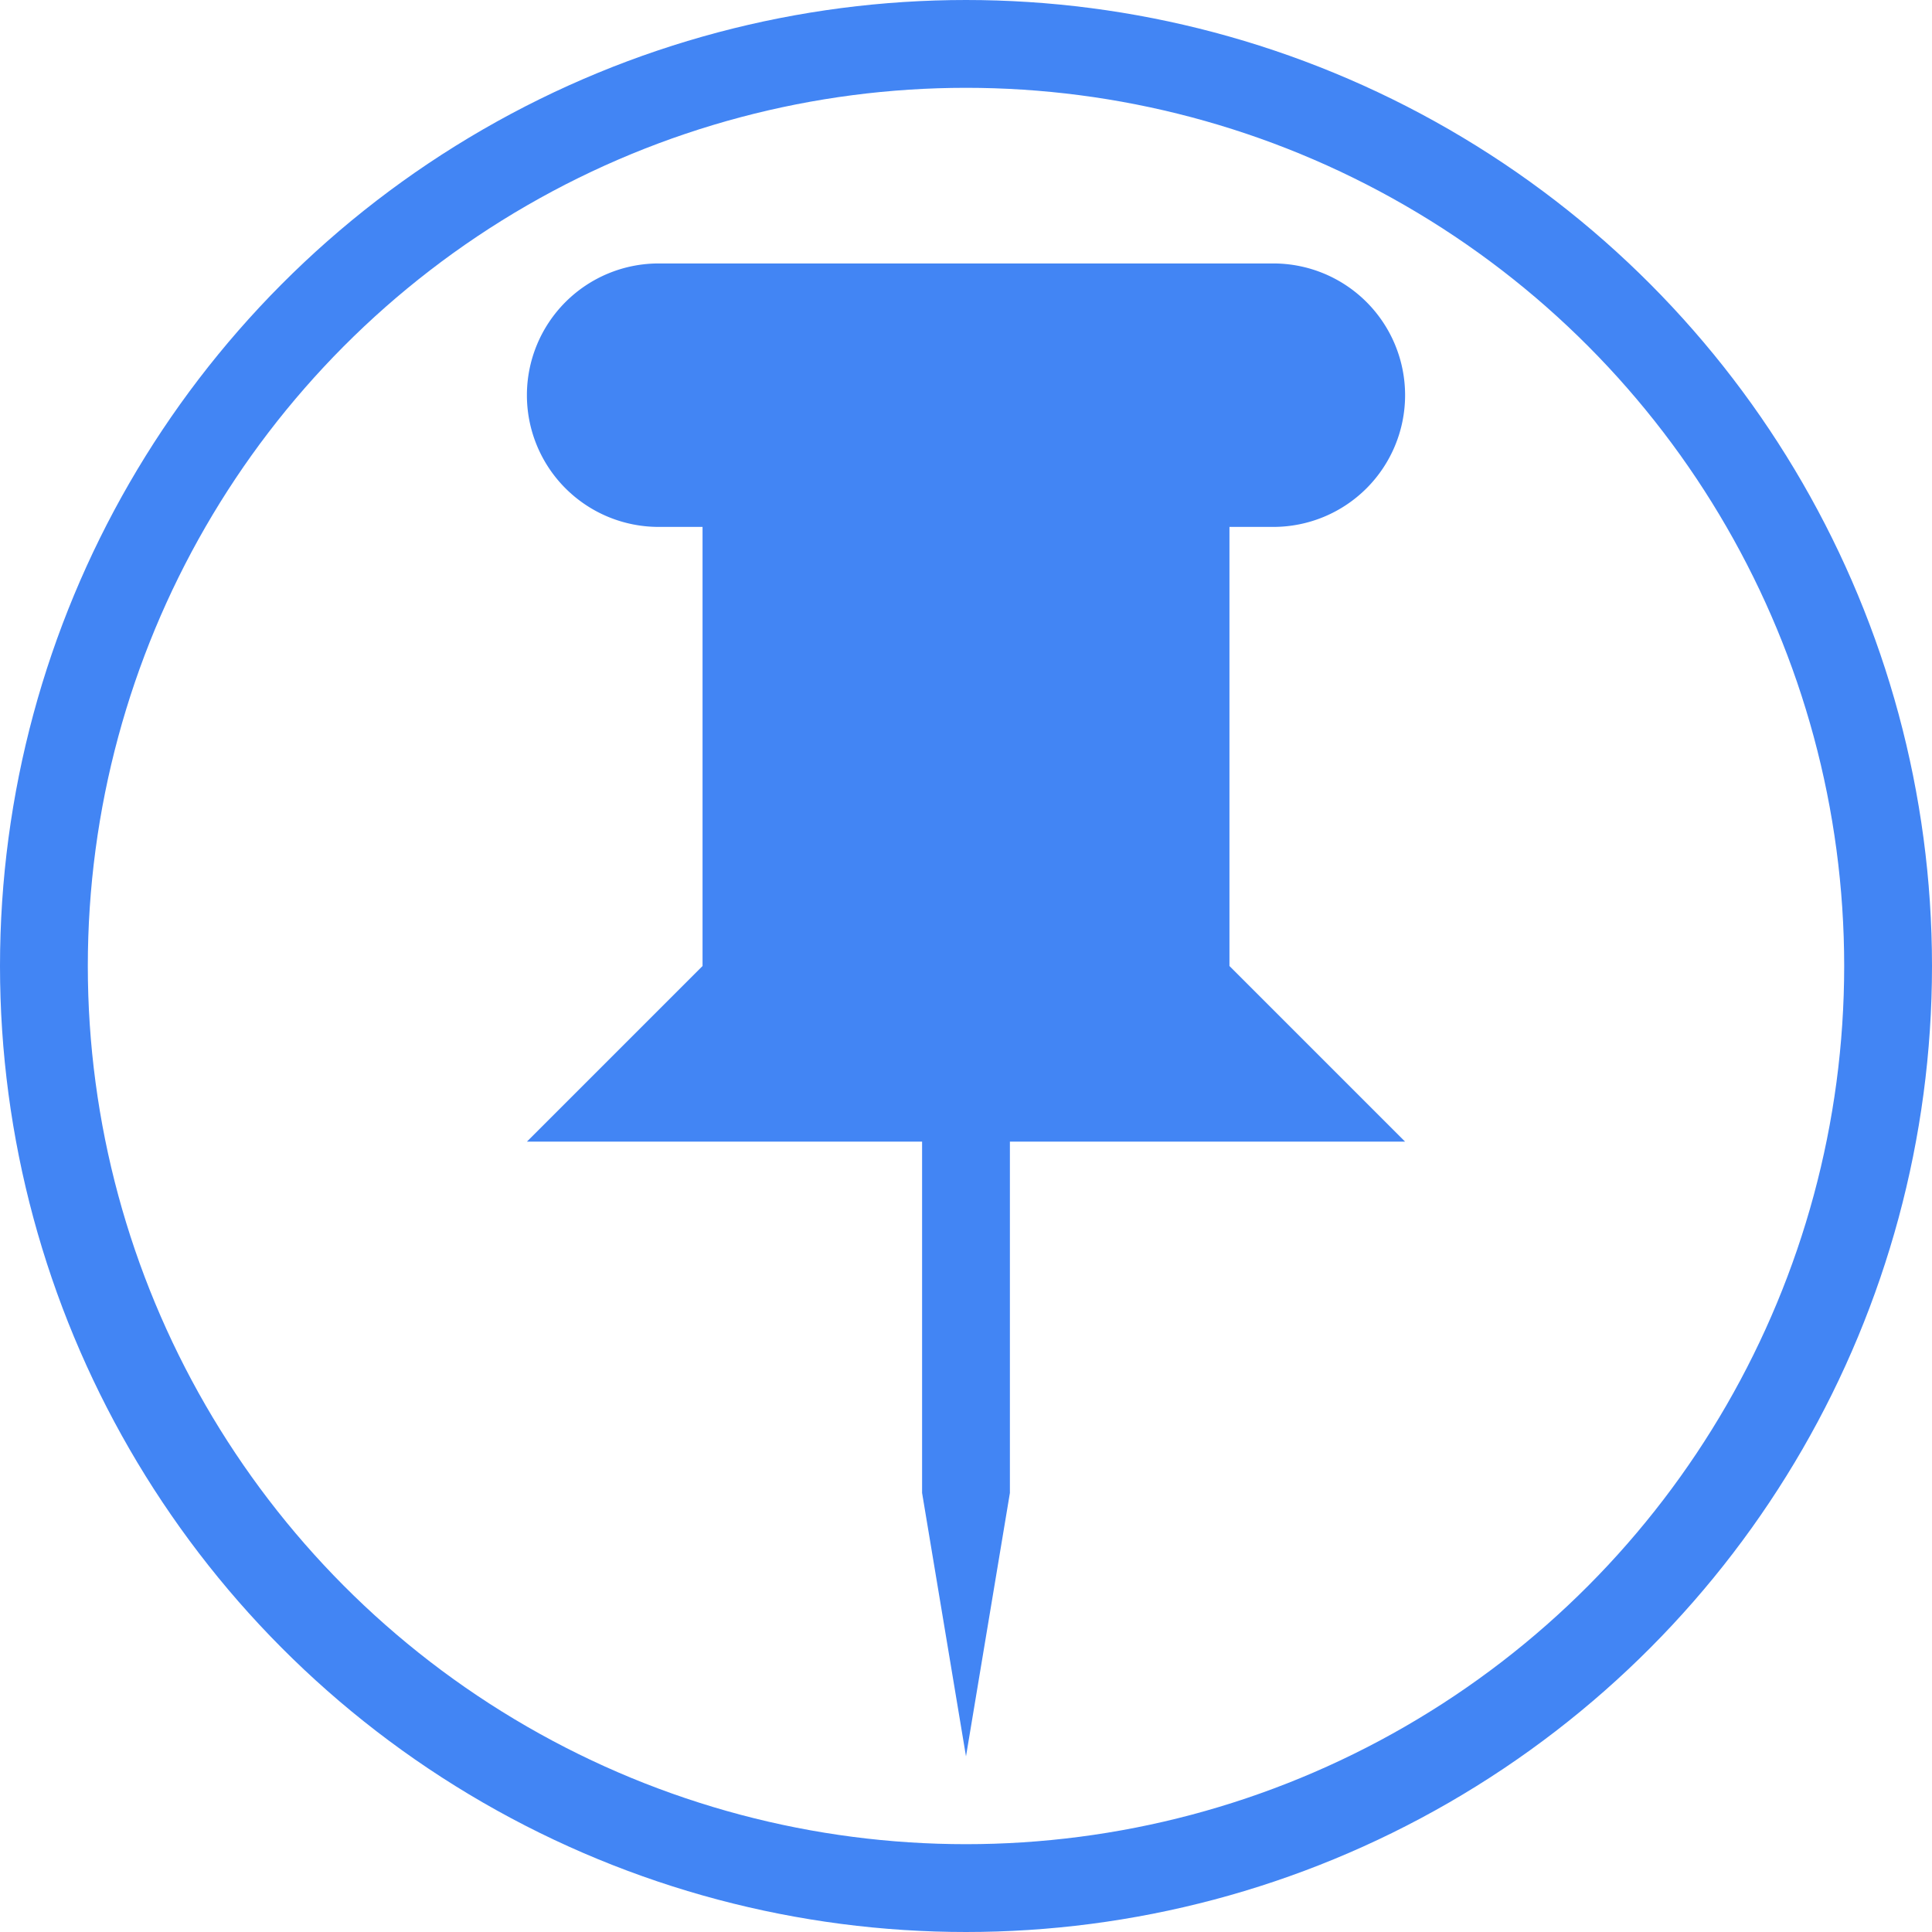 <svg xmlns="http://www.w3.org/2000/svg" viewBox="0 0 22 22"><circle cx="11" cy="11" r="10.5" fill="none" stroke="#4285f4" stroke-linecap="round" stroke-linejoin="round"/><path d="M14.5 3h-7A1.5 1.5 0 0 0 6 4.5 1.5 1.5 0 0 0 7.5 6H8v5l-2 2h10l-2-2V6h.5A1.5 1.5 0 0 0 16 4.5 1.5 1.5 0 0 0 14.5 3zm-4 14l.5 3 .5-3v-4h-1v4z" fill="#4285f4"/></svg>